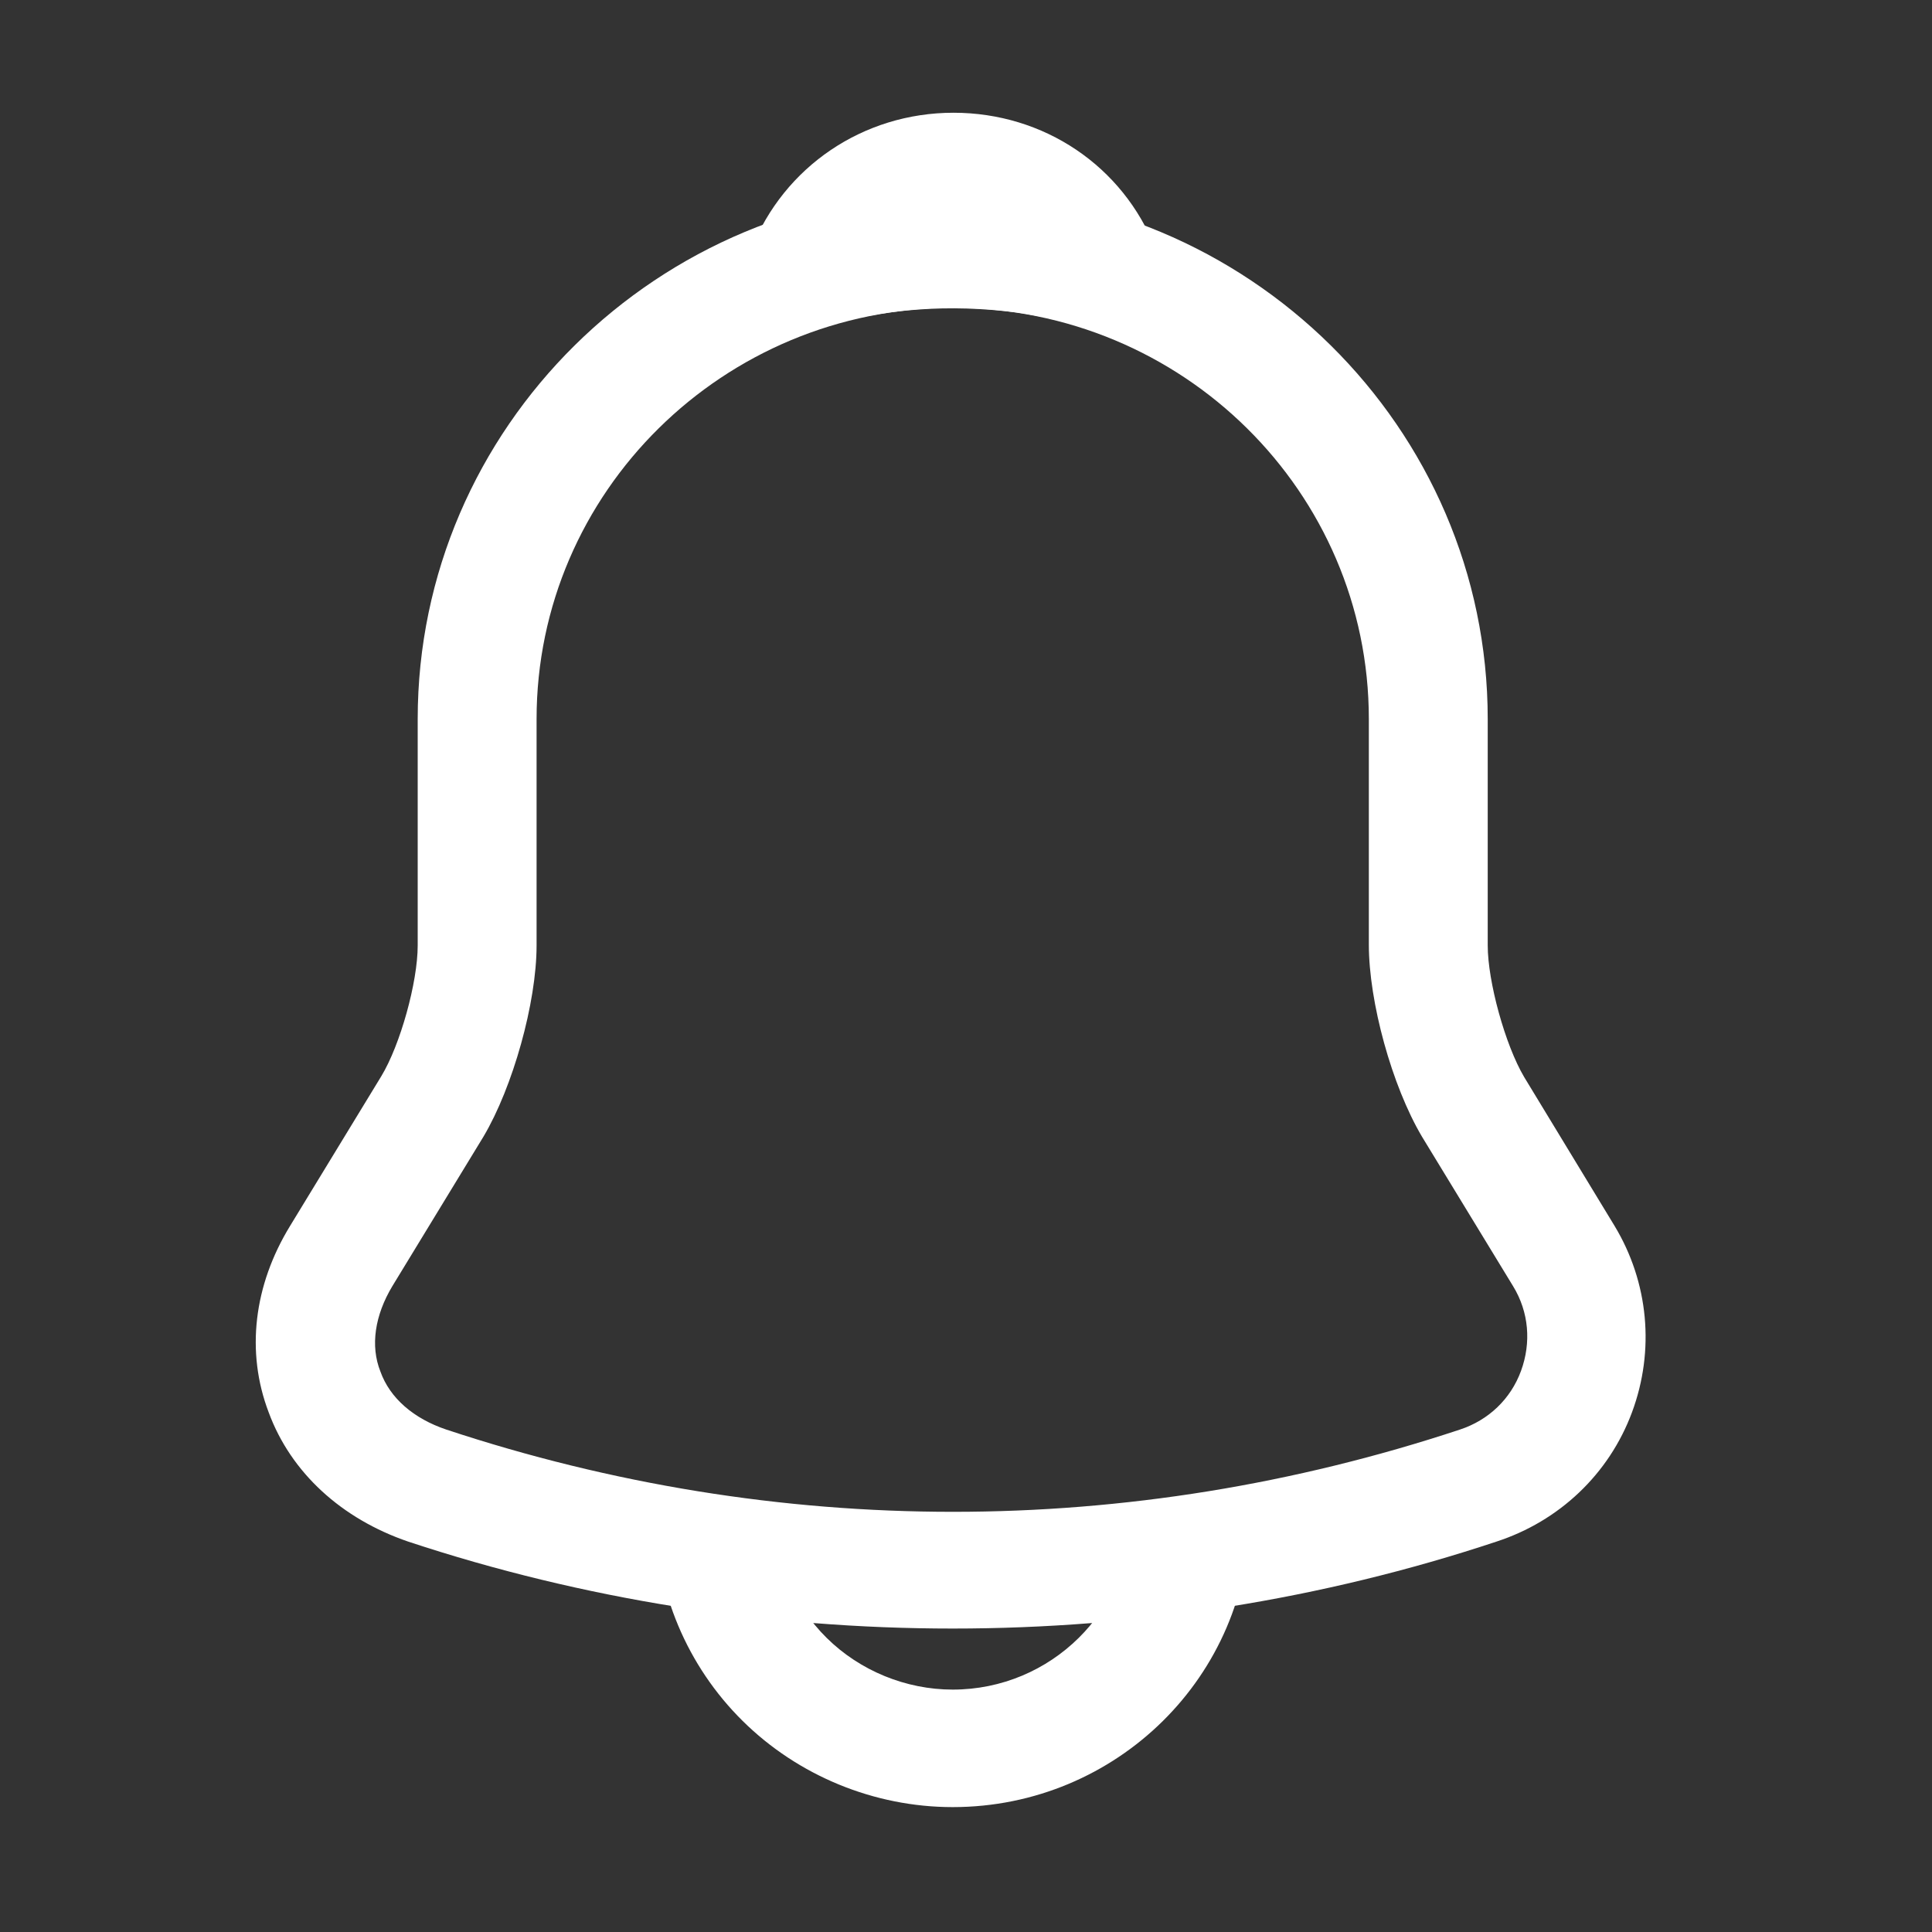 <svg xmlns="http://www.w3.org/2000/svg" width="50" height="50" viewBox="0 0 45 45" fill="none">
<rect x="0" y="0" width="45" height="45" fill="#333333" stroke="none"/>
<path d="M22.191 37.932C17.889 37.932 13.588 37.257 9.508 35.907C7.957 35.377 6.775 34.301 6.258 32.896C5.723 31.491 5.908 29.94 6.757 28.553L8.88 25.069C9.323 24.339 9.729 22.879 9.729 22.022V16.749C9.729 9.961 15.323 4.433 22.191 4.433C29.058 4.433 34.652 9.961 34.652 16.749V22.022C34.652 22.861 35.058 24.339 35.501 25.087L37.606 28.553C38.4 29.867 38.548 31.455 38.012 32.896C37.477 34.337 36.314 35.432 34.855 35.907C30.794 37.257 26.492 37.932 22.191 37.932ZM22.191 7.17C16.855 7.17 12.498 11.457 12.498 16.749V22.022C12.498 23.354 11.944 25.324 11.261 26.474L9.138 29.958C8.732 30.634 8.621 31.345 8.861 31.947C9.083 32.568 9.637 33.042 10.394 33.297C18.111 35.852 26.289 35.852 34.006 33.297C34.671 33.078 35.188 32.586 35.428 31.929C35.668 31.272 35.612 30.561 35.243 29.958L33.12 26.474C32.418 25.288 31.883 23.335 31.883 22.003V16.749C31.883 11.457 27.544 7.17 22.191 7.17Z" fill="white"/>
<path d="M25.624 7.662C25.495 7.662 25.365 7.644 25.236 7.607C24.701 7.461 24.184 7.352 23.685 7.279C22.116 7.078 20.602 7.187 19.181 7.607C18.664 7.771 18.11 7.607 17.759 7.224C17.409 6.841 17.298 6.293 17.501 5.801C18.258 3.885 20.104 2.626 22.209 2.626C24.313 2.626 26.159 3.867 26.916 5.801C27.101 6.293 27.009 6.841 26.658 7.224C26.381 7.516 25.993 7.662 25.624 7.662Z" fill="white"/>
<path d="M22.19 42.091C20.362 42.091 18.59 41.361 17.298 40.084C16.005 38.807 15.267 37.055 15.267 35.249H18.036C18.036 36.325 18.479 37.384 19.255 38.15C20.03 38.916 21.101 39.354 22.19 39.354C24.479 39.354 26.344 37.511 26.344 35.249H29.113C29.113 39.026 26.011 42.091 22.19 42.091Z" fill="white"/>
</svg>
